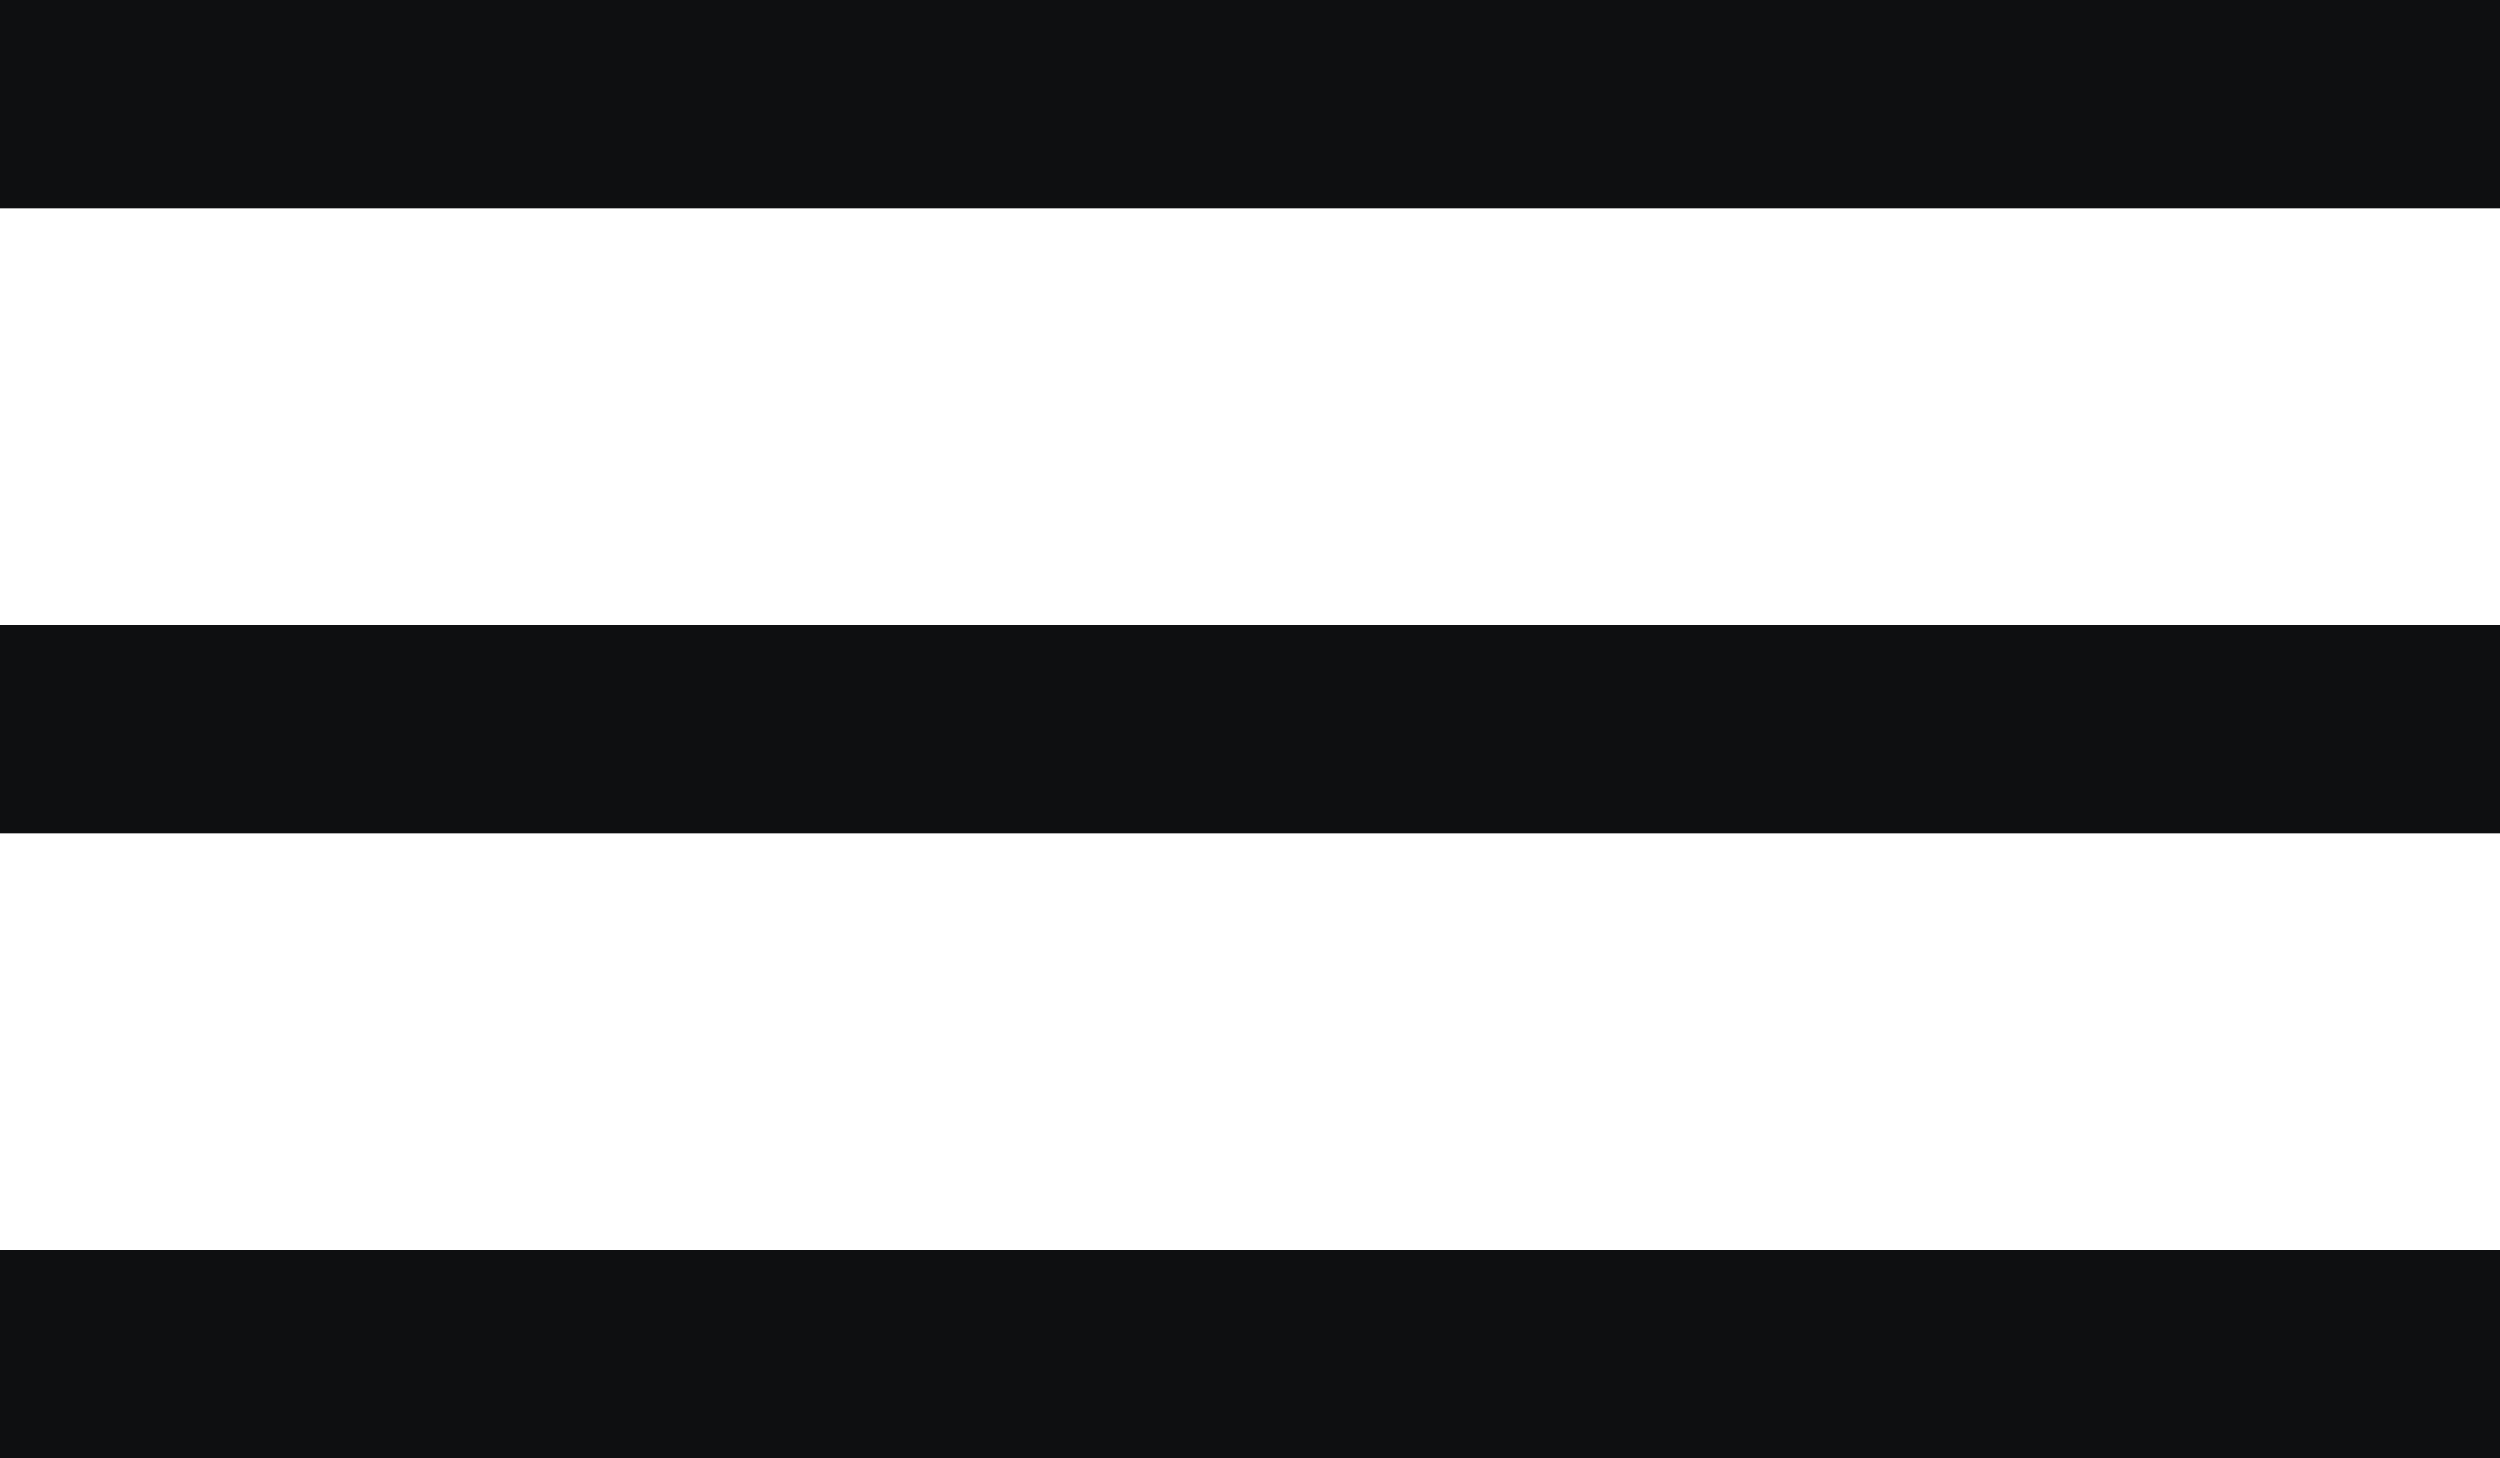 <svg width="24" height="14" viewBox="0 0 24 14" fill="none" xmlns="http://www.w3.org/2000/svg">
<path fill-rule="evenodd" clip-rule="evenodd" d="M0 0H24V2H0V0ZM0 6H24V8H0V6ZM24 12H0V14H24V12Z" fill="#0E0F11"/>
</svg>
